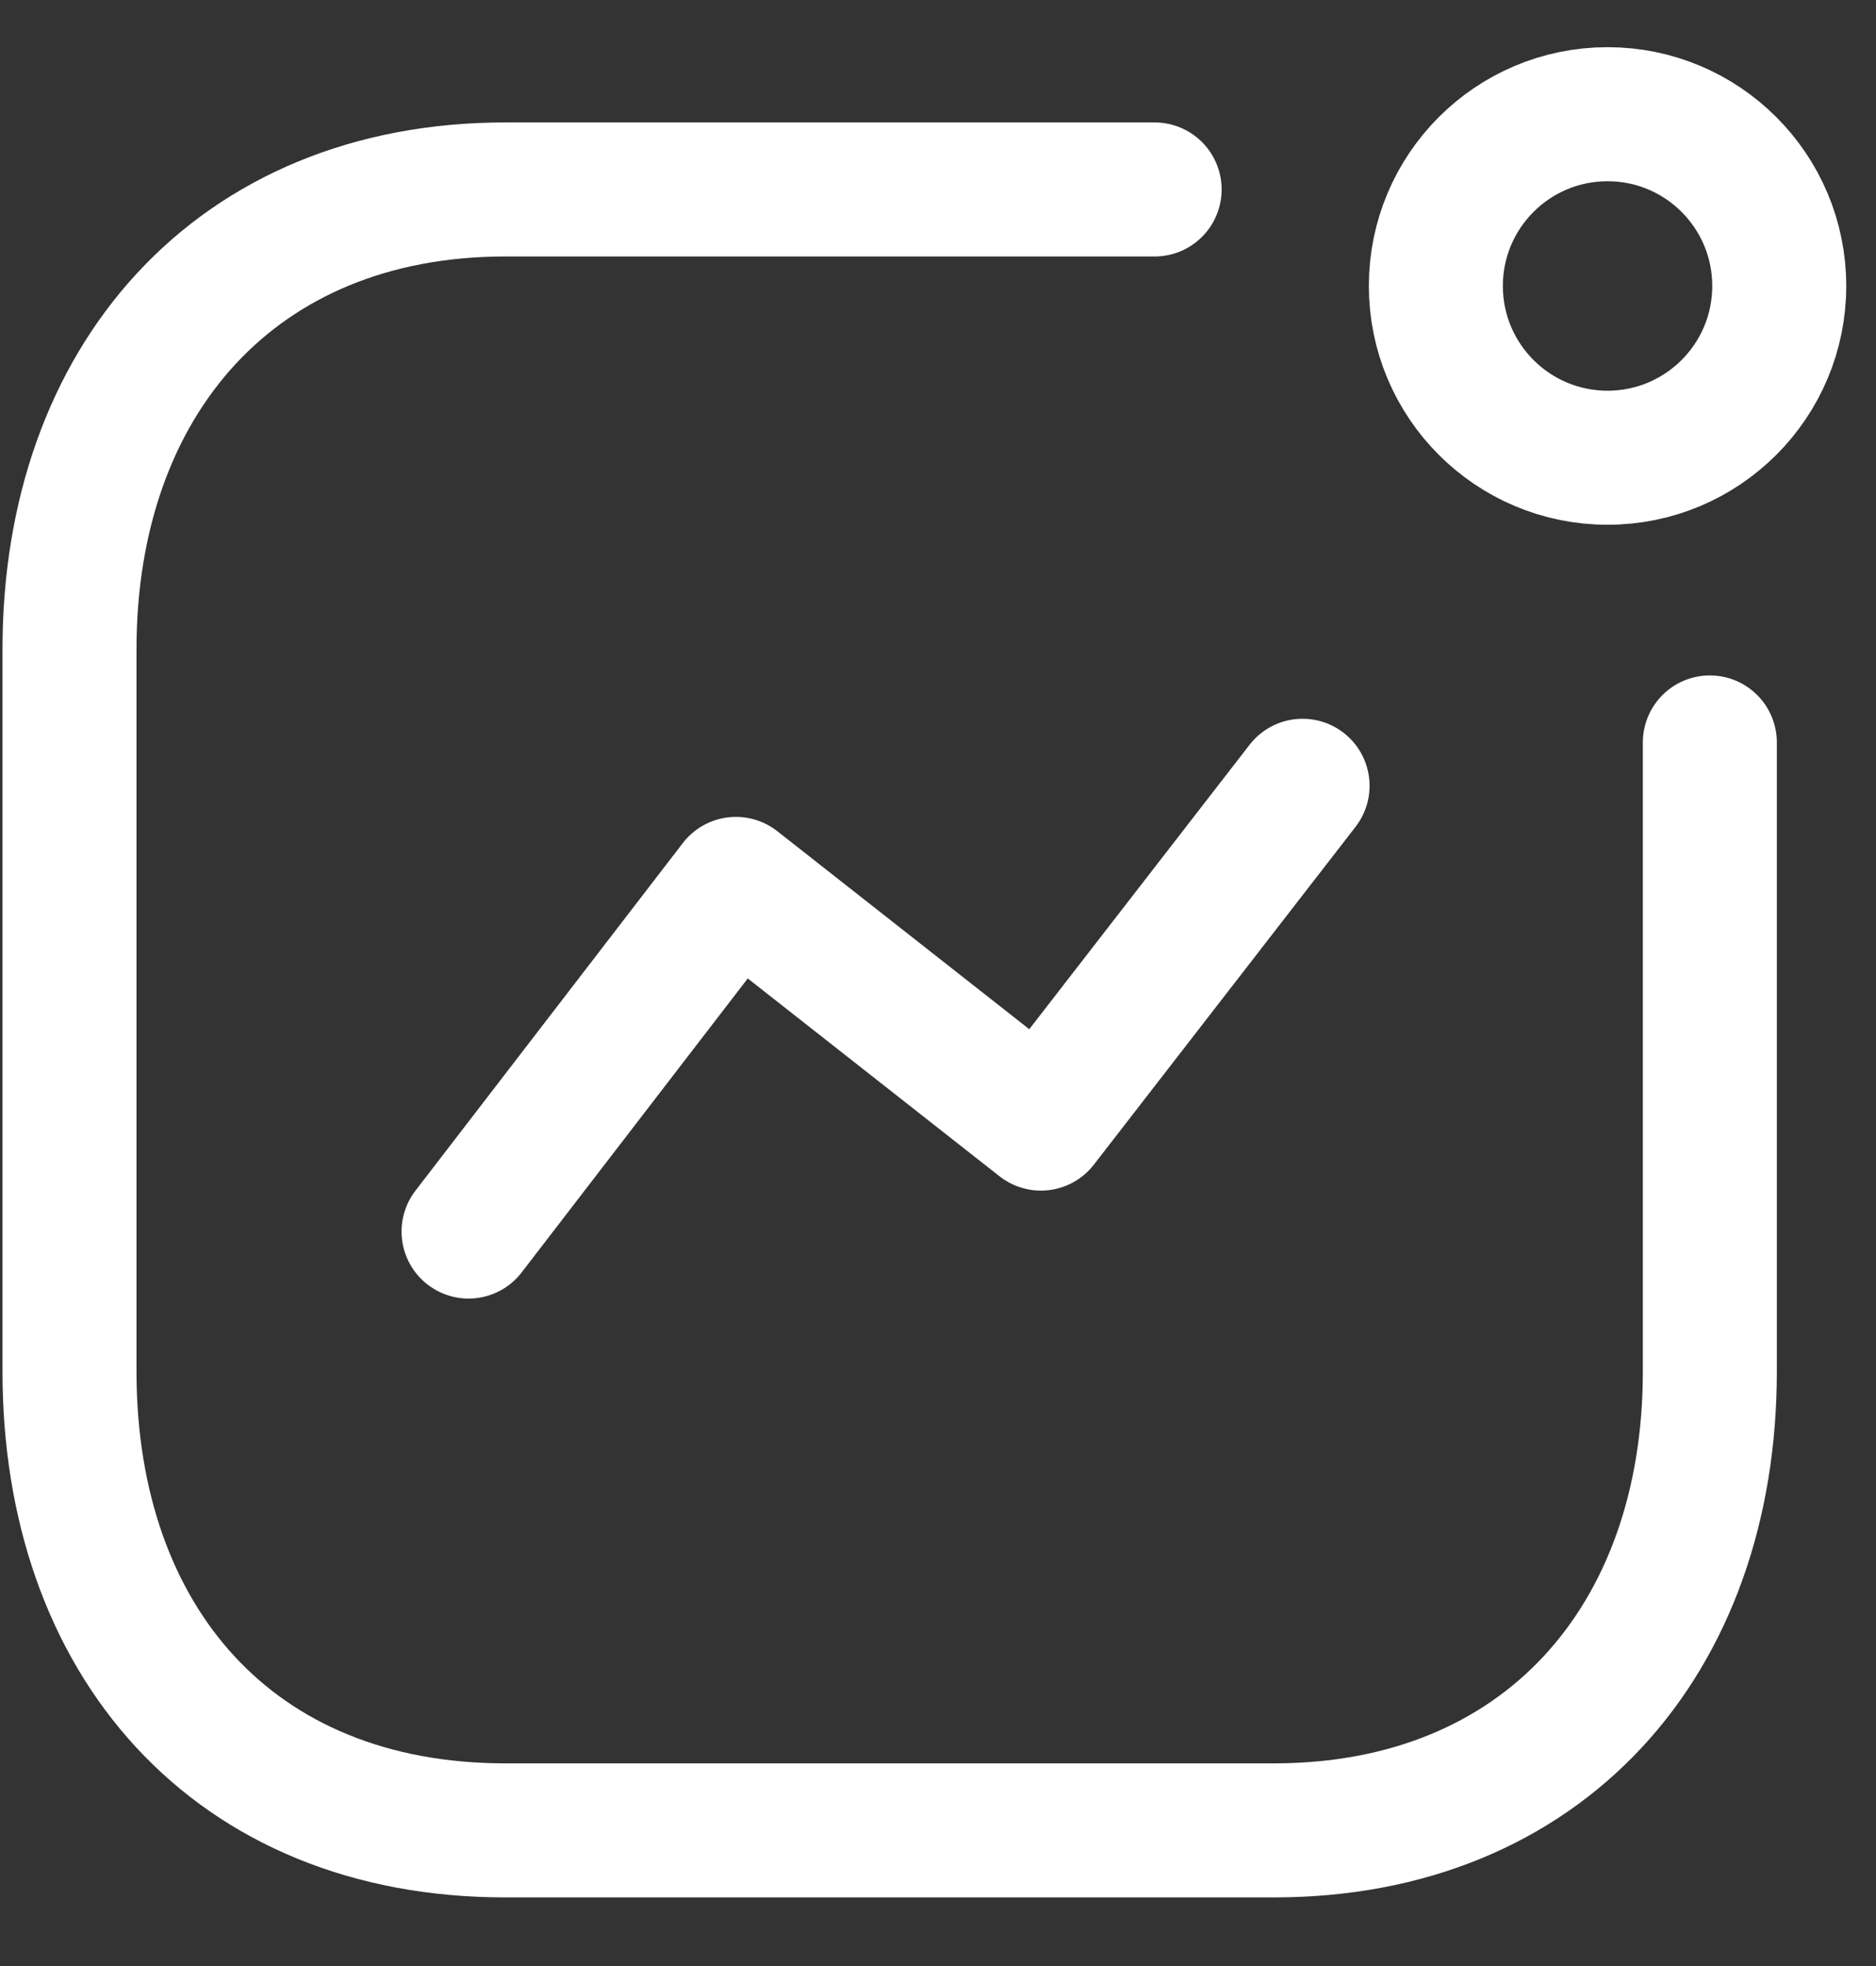 <svg width="21" height="22" viewBox="0 0 21 22" fill="none" xmlns="http://www.w3.org/2000/svg">
<rect x="0" y="0" width="21" height="22" fill="#333333" stroke="none"/>
<path d="M5.245 13.781L8.238 9.891L11.652 12.573L14.581 8.793" stroke="#fff" stroke-width="1.5" stroke-linecap="round" stroke-linejoin="round"/>
<circle cx="17.995" cy="3.2" r="1.922" stroke="#fff" stroke-width="1.5" stroke-linecap="round" stroke-linejoin="round"/>
<path d="M12.925 2.12H5.657C2.645 2.12 0.778 4.253 0.778 7.264V15.347C0.778 18.358 2.609 20.482 5.657 20.482H14.261C17.272 20.482 19.14 18.358 19.14 15.347V8.308" stroke="#fff" stroke-width="1.5" stroke-linecap="round" stroke-linejoin="round"/>
</svg>
